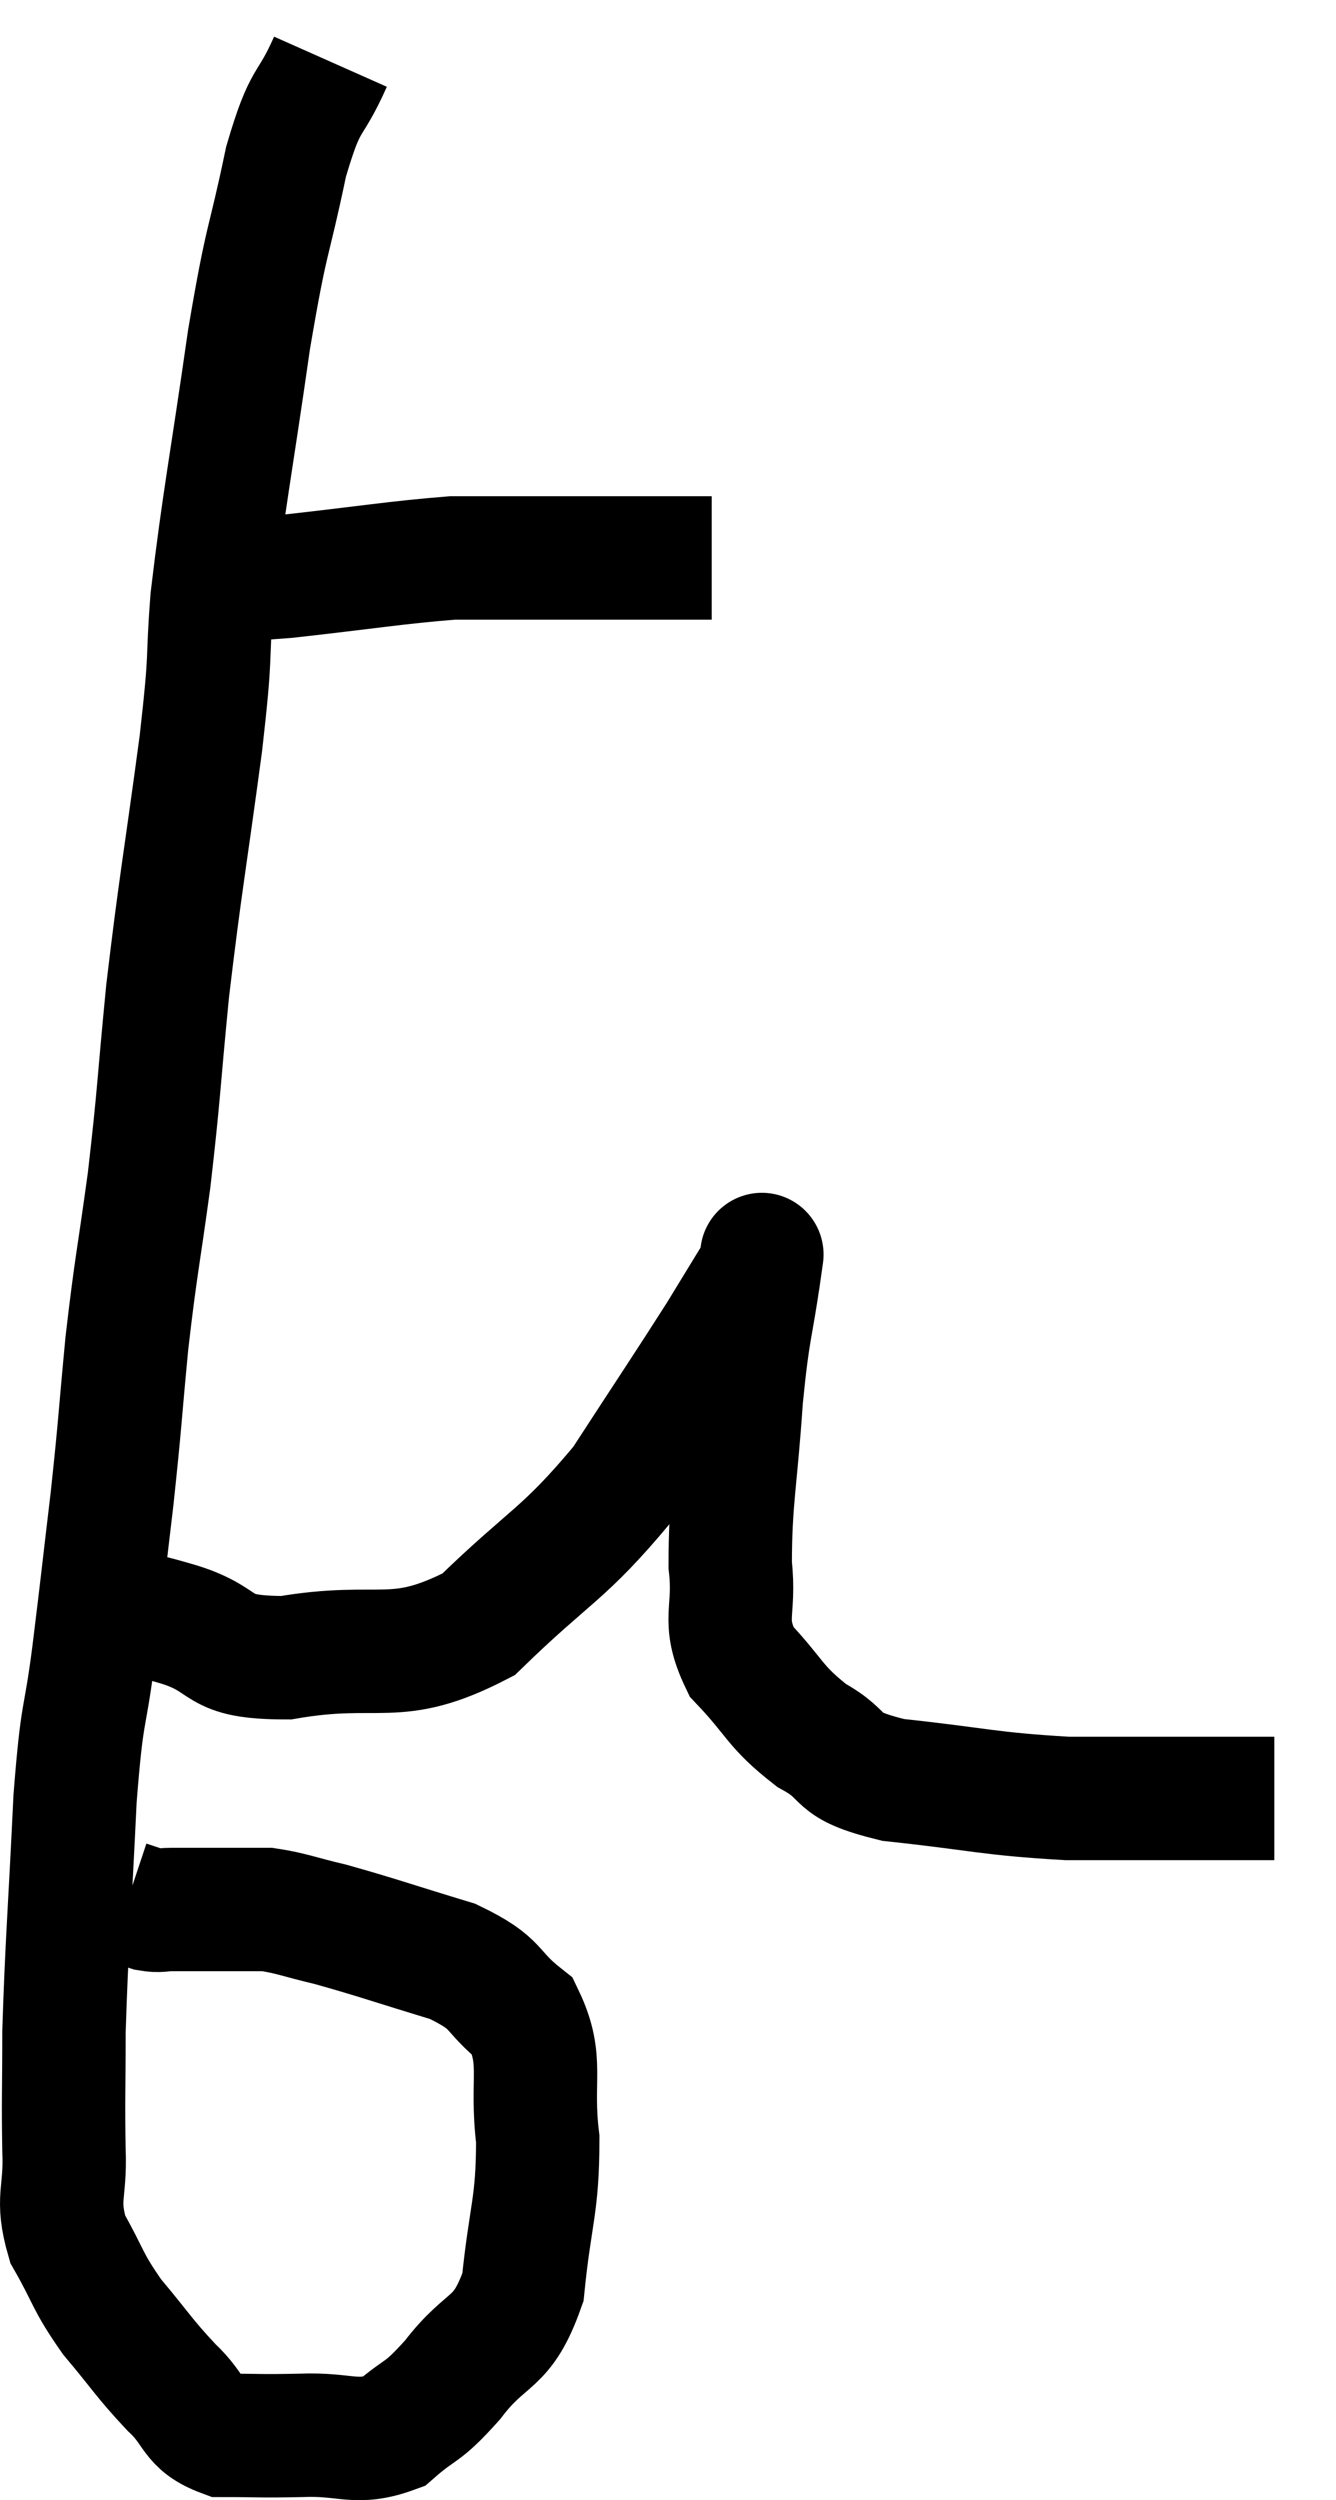 <svg xmlns="http://www.w3.org/2000/svg" viewBox="9.343 2.12 21.657 40.51" width="21.657" height="40.51"><path d="M 12.96 11.46 C 13.47 11.46, 13.05 11.535, 13.98 11.46 C 15.33 11.31, 15.75 11.235, 16.68 11.16 C 17.19 11.16, 16.95 11.16, 17.7 11.16 C 18.69 11.16, 19.05 11.16, 19.68 11.16 C 19.95 11.16, 19.95 11.16, 20.22 11.16 C 20.49 11.16, 20.595 11.16, 20.76 11.16 L 20.88 11.16" fill="none" stroke="black" stroke-width="2"></path><path d="M 14.7 3.12 C 14.34 3.93, 14.31 3.615, 13.98 4.74 C 13.68 6.18, 13.68 5.85, 13.38 7.62 C 13.08 9.72, 12.975 10.185, 12.78 11.82 C 12.69 12.99, 12.78 12.57, 12.6 14.16 C 12.33 16.17, 12.27 16.41, 12.06 18.18 C 11.91 19.71, 11.925 19.815, 11.76 21.24 C 11.58 22.56, 11.55 22.59, 11.4 23.88 C 11.28 25.14, 11.295 25.14, 11.16 26.4 C 11.01 27.66, 11.01 27.705, 10.86 28.92 C 10.71 30.09, 10.68 29.73, 10.56 31.26 C 10.47 33.15, 10.425 33.615, 10.38 35.04 C 10.38 36, 10.365 36.12, 10.38 36.96 C 10.41 37.68, 10.245 37.725, 10.44 38.4 C 10.8 39.03, 10.74 39.06, 11.16 39.66 C 11.64 40.23, 11.67 40.32, 12.12 40.8 C 12.54 41.19, 12.435 41.385, 12.96 41.58 C 13.59 41.58, 13.53 41.595, 14.22 41.58 C 14.97 41.55, 15.105 41.745, 15.72 41.52 C 16.2 41.1, 16.155 41.265, 16.68 40.68 C 17.25 39.93, 17.475 40.155, 17.82 39.18 C 17.94 37.98, 18.06 37.875, 18.06 36.78 C 17.94 35.79, 18.165 35.52, 17.82 34.8 C 17.25 34.35, 17.46 34.275, 16.68 33.9 C 15.69 33.6, 15.45 33.51, 14.7 33.3 C 14.19 33.18, 14.07 33.12, 13.68 33.06 C 13.41 33.06, 13.5 33.06, 13.14 33.06 C 12.69 33.06, 12.495 33.06, 12.24 33.06 C 12.18 33.06, 12.24 33.06, 12.12 33.06 C 11.94 33.06, 11.94 33.09, 11.76 33.06 L 11.4 32.94" fill="none" stroke="black" stroke-width="2"></path><path d="M 11.52 28.26 C 11.88 28.35, 11.625 28.26, 12.24 28.44 C 13.11 28.71, 12.765 28.98, 13.98 28.98 C 15.54 28.71, 15.735 29.145, 17.1 28.44 C 18.27 27.3, 18.465 27.33, 19.44 26.16 C 20.22 24.96, 20.445 24.63, 21 23.76 C 21.33 23.22, 21.495 22.95, 21.66 22.68 C 21.66 22.68, 21.66 22.68, 21.66 22.68 C 21.66 22.68, 21.735 22.155, 21.66 22.68 C 21.51 23.73, 21.48 23.58, 21.36 24.78 C 21.27 26.13, 21.18 26.415, 21.18 27.48 C 21.27 28.26, 21.03 28.35, 21.36 29.04 C 21.93 29.64, 21.885 29.76, 22.5 30.24 C 23.16 30.6, 22.785 30.705, 23.82 30.96 C 25.23 31.11, 25.35 31.185, 26.64 31.26 C 27.81 31.26, 28.14 31.26, 28.98 31.26 C 29.49 31.26, 29.745 31.26, 30 31.26 L 30 31.26" fill="none" stroke="black" stroke-width="2"></path></svg>